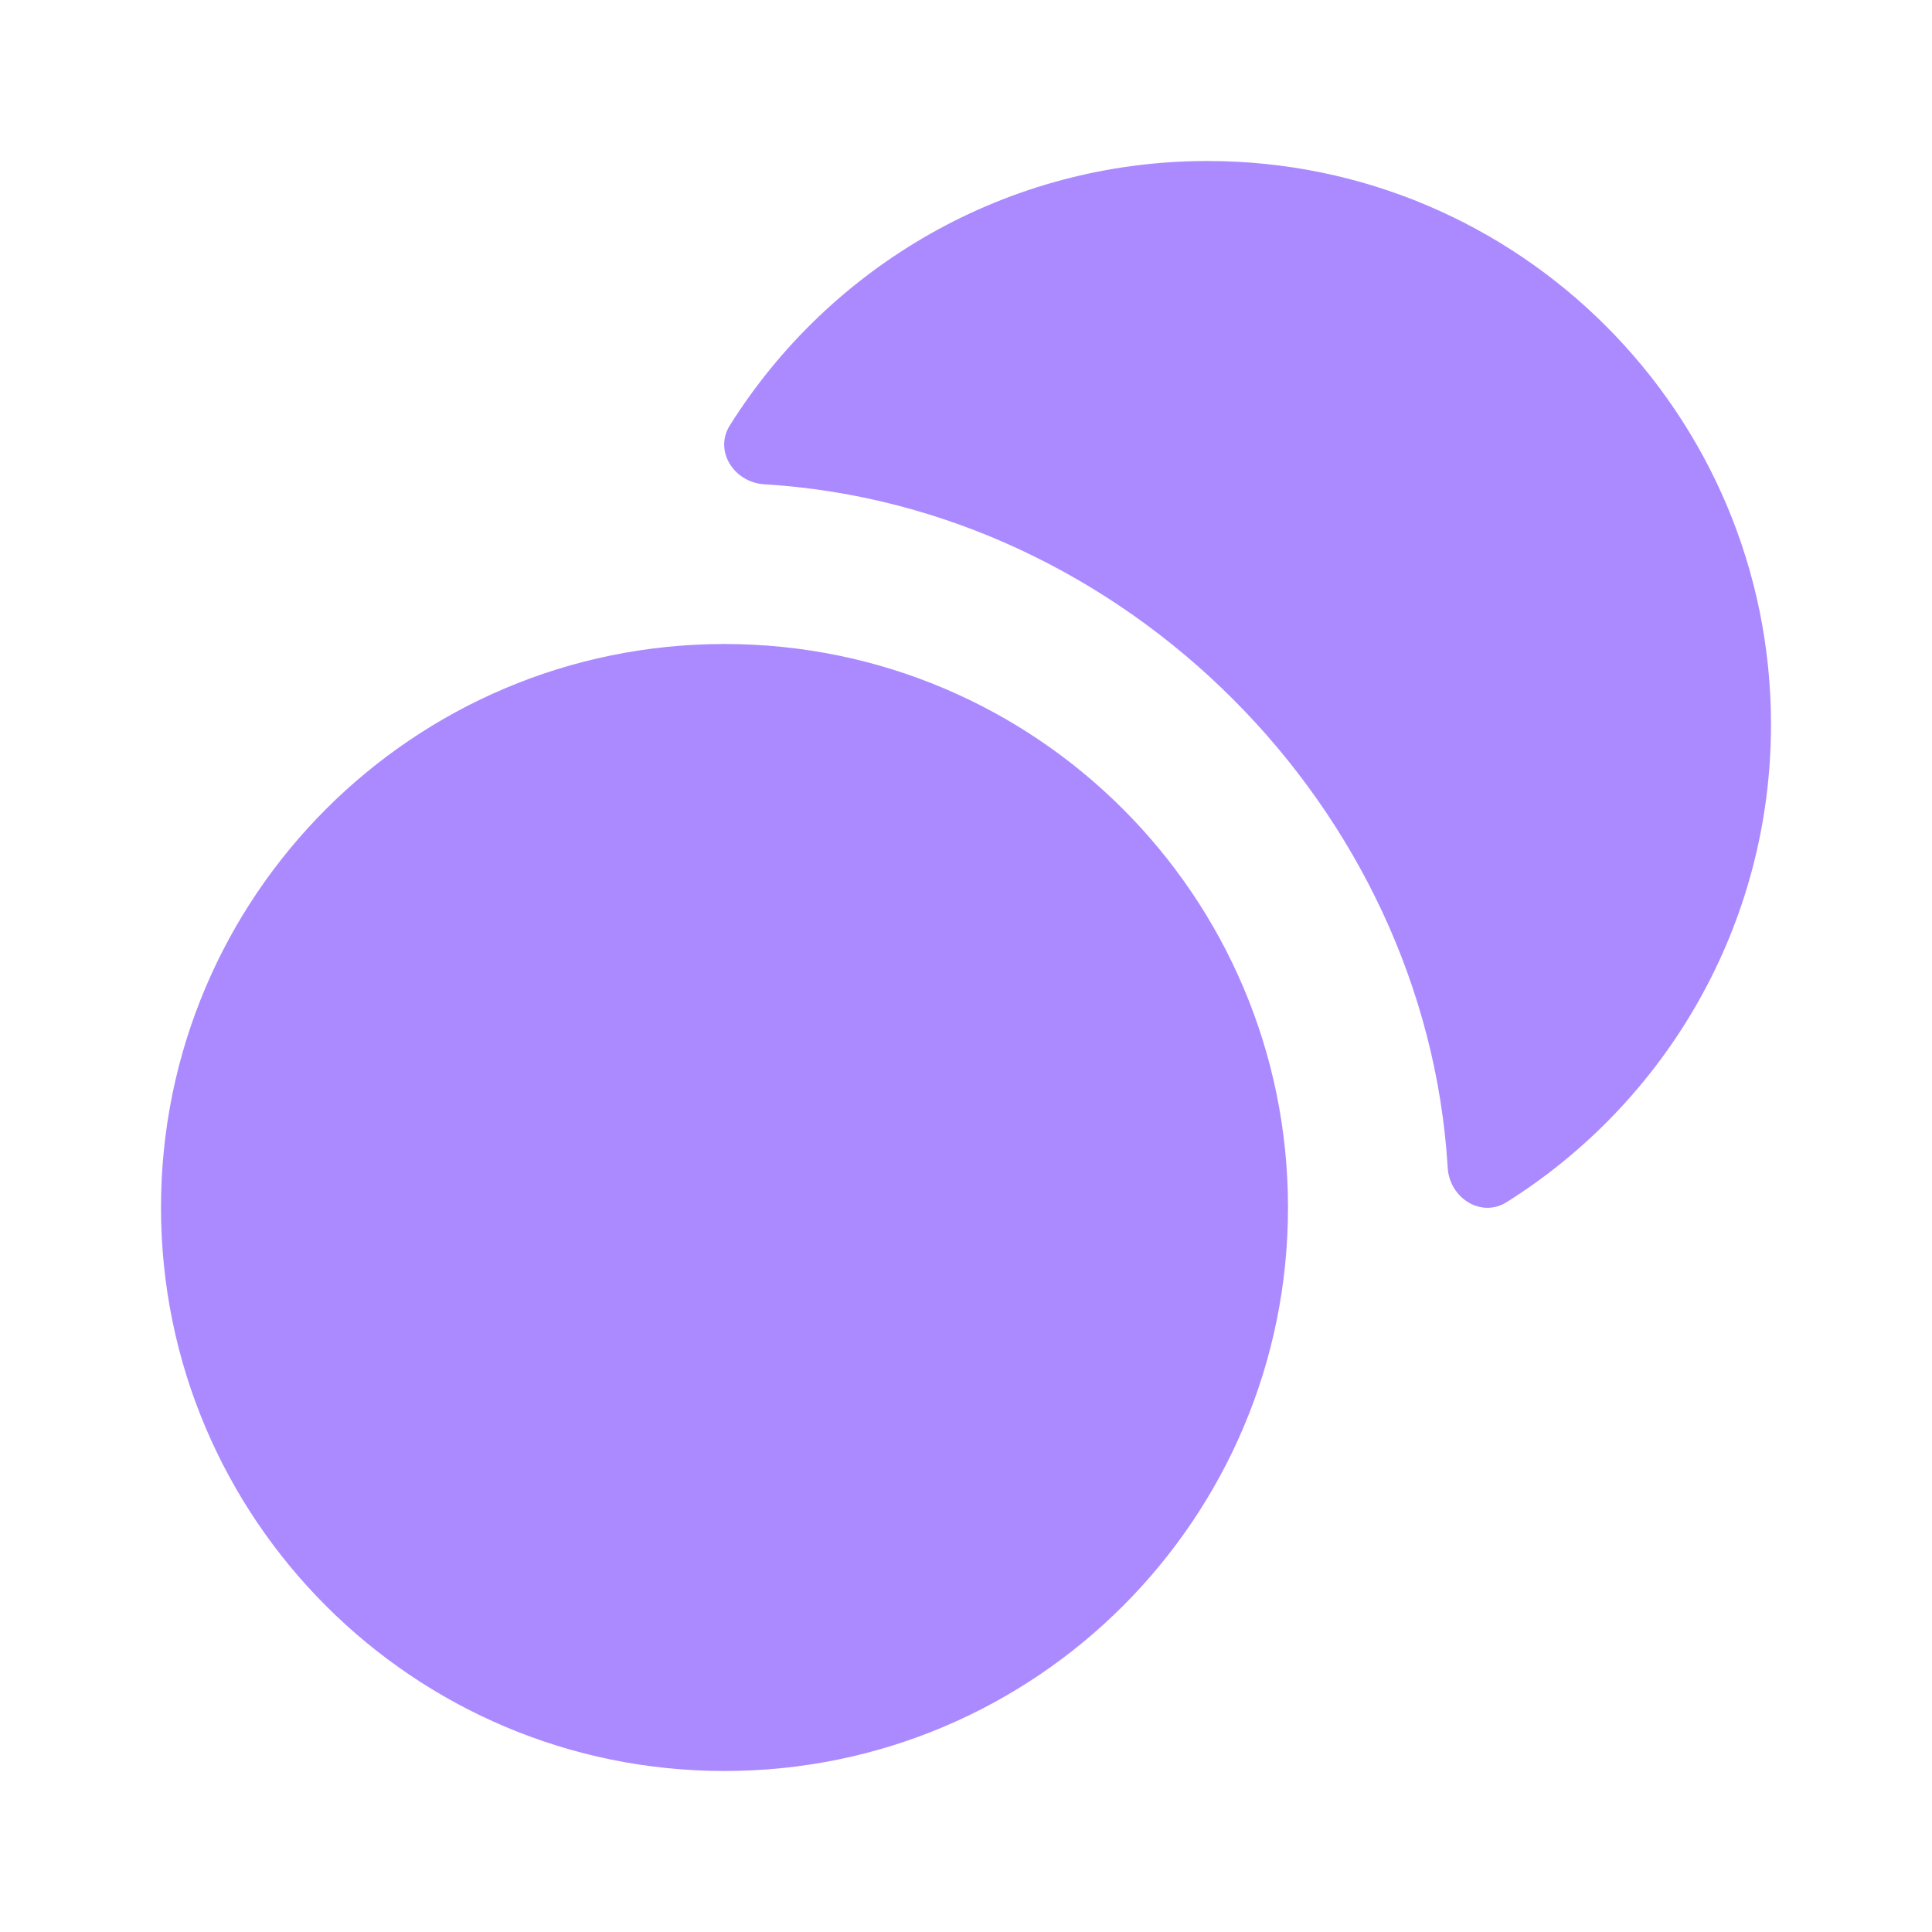 <svg width="24" height="24" viewBox="0 0 24 24" fill="none" xmlns="http://www.w3.org/2000/svg">
<path d="M17.984 14.507C18.007 14.881 18.397 15.133 18.715 14.934C20.688 13.696 22 11.501 22 9C22 5.134 18.866 2 15 2C12.499 2 10.304 3.312 9.066 5.285C8.867 5.603 9.119 5.993 9.494 6.016C13.969 6.285 17.715 10.034 17.984 14.507Z" fill="#ab8aff"/>
<path d="M16 15C16 18.866 12.866 22 9 22C5.134 22 2 18.866 2 15C2 11.134 5.134 8 9 8C12.866 8 16 11.134 16 15Z" fill="#ab8aff"/>
</svg>
